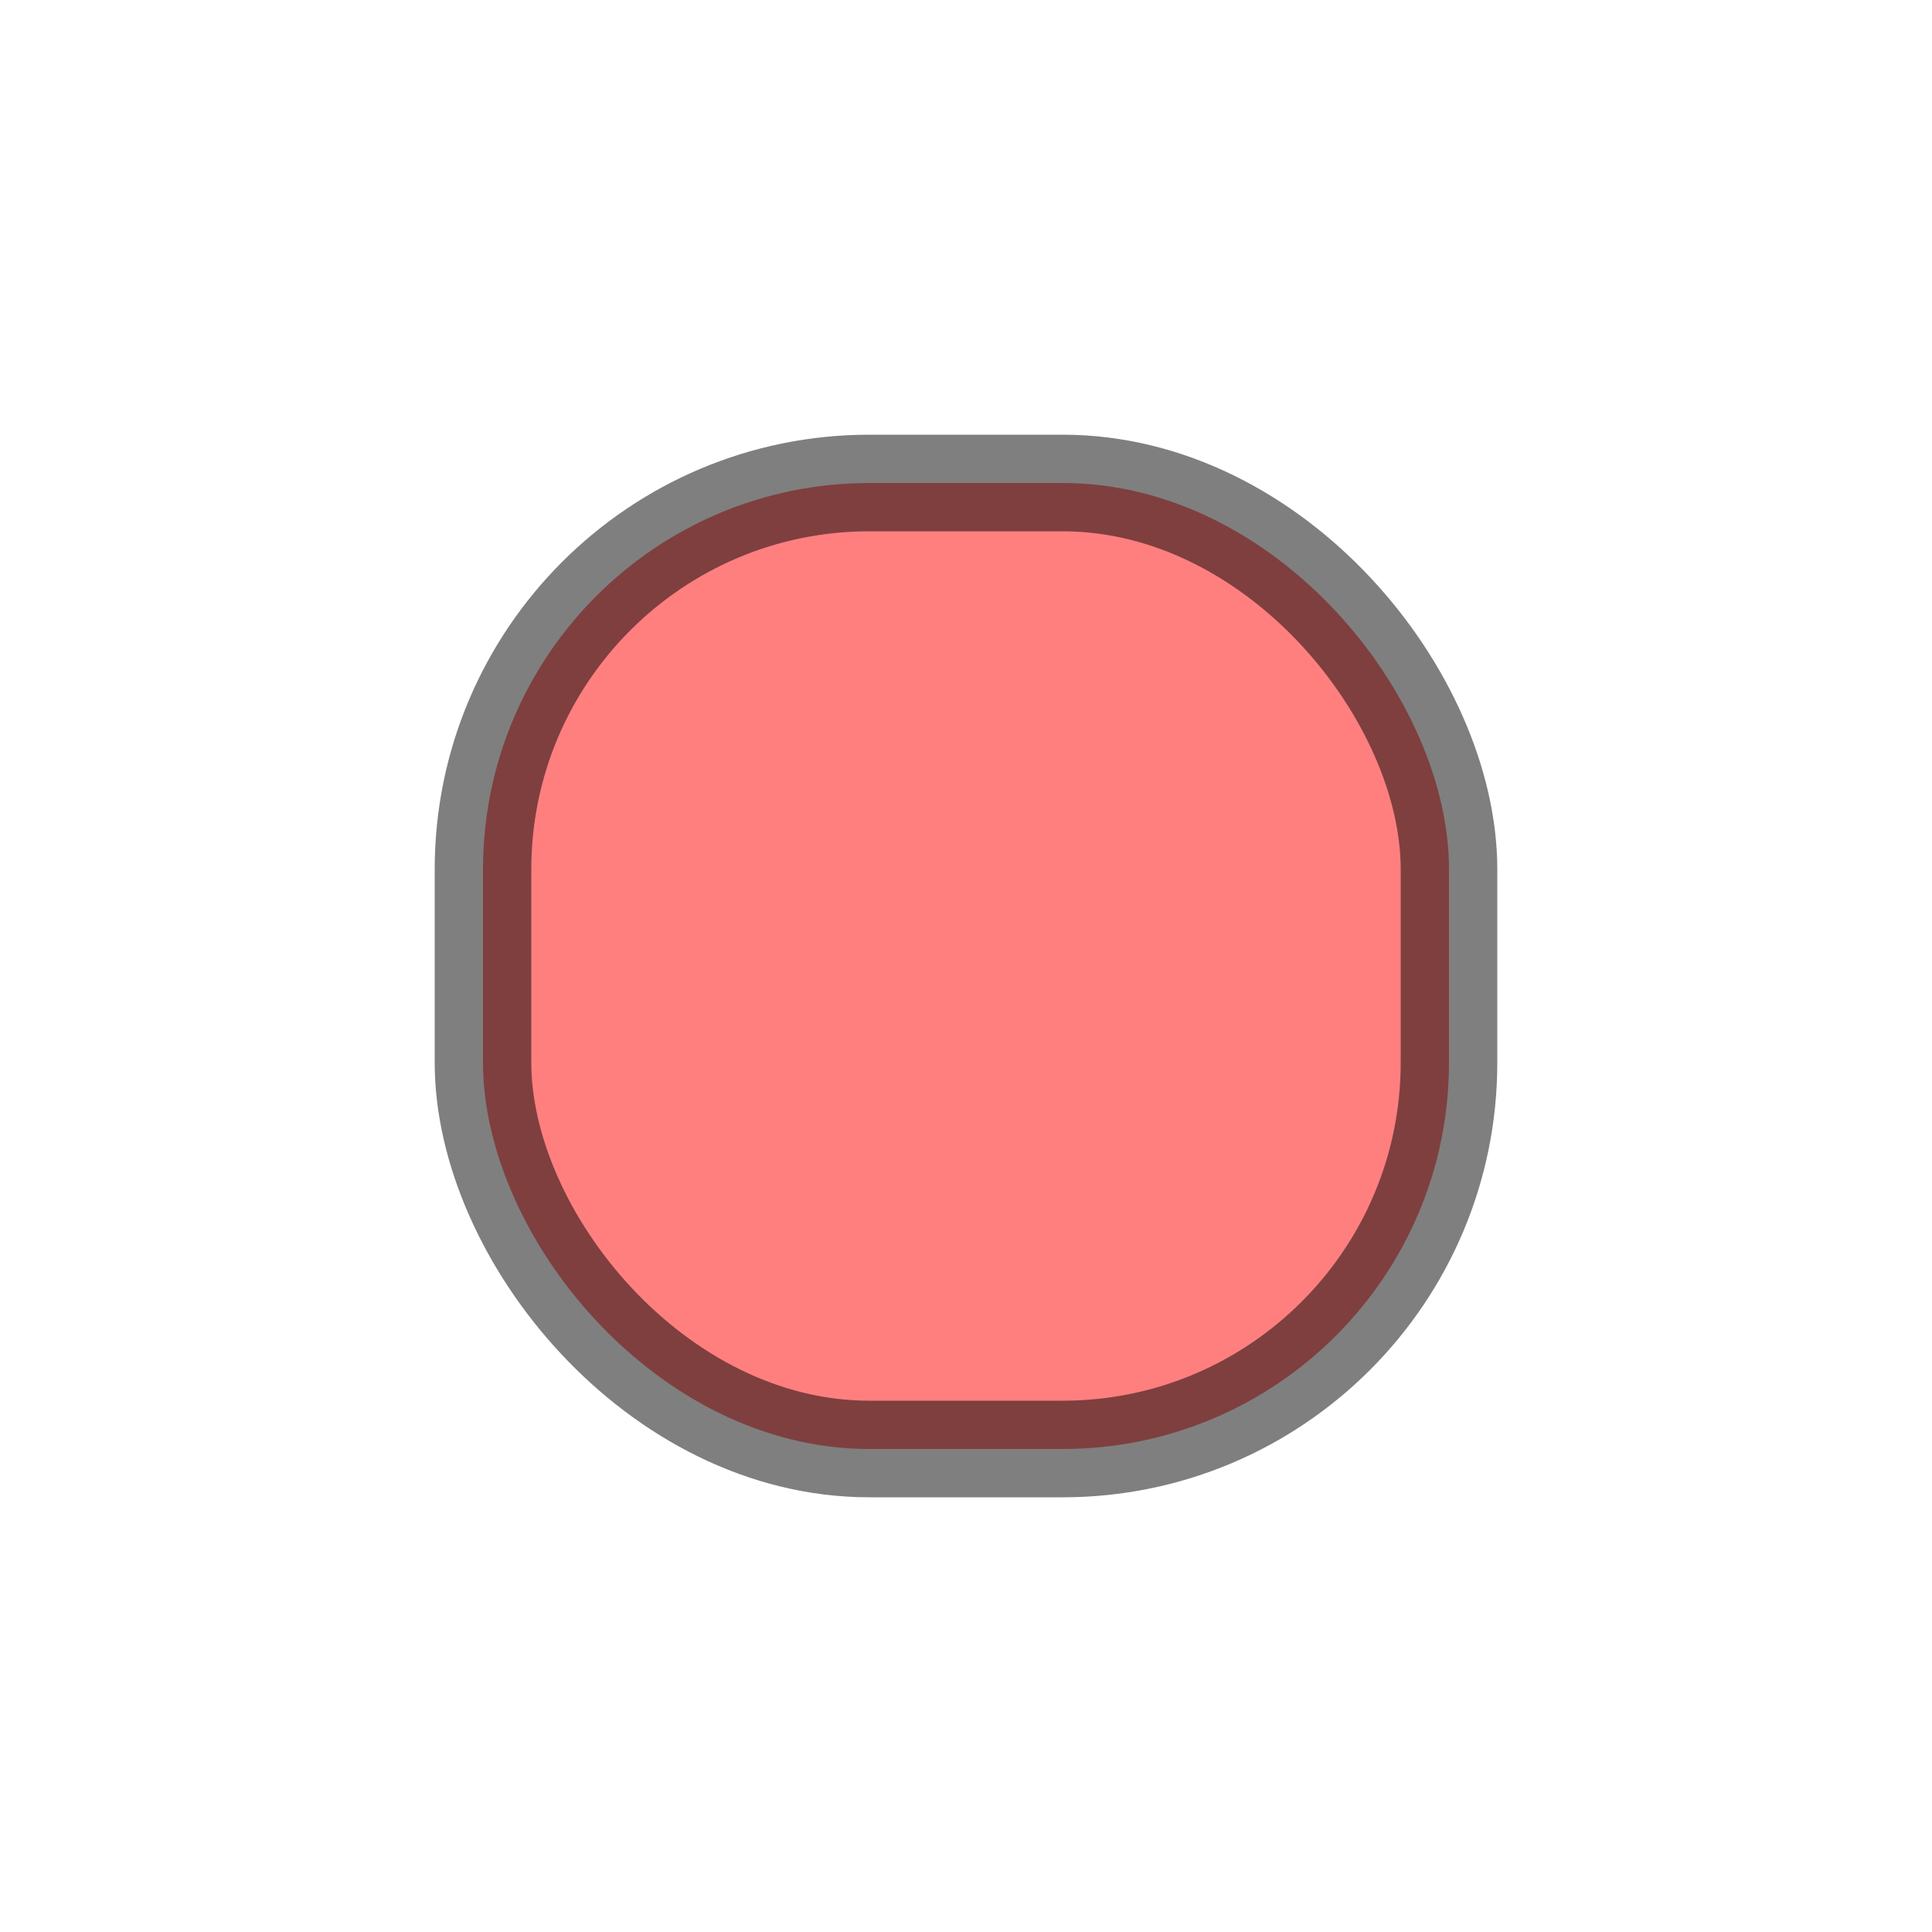 <svg version="1.1"
     baseProfile="full"
     width="100" height="100"
     xmlns="http://www.w3.org/2000/svg">

<rect x="25" y="25" rx="20" ry="20" width="50" height="50" style="fill:red;stroke:black;stroke-width:5;opacity:0.5"/>

</svg>
